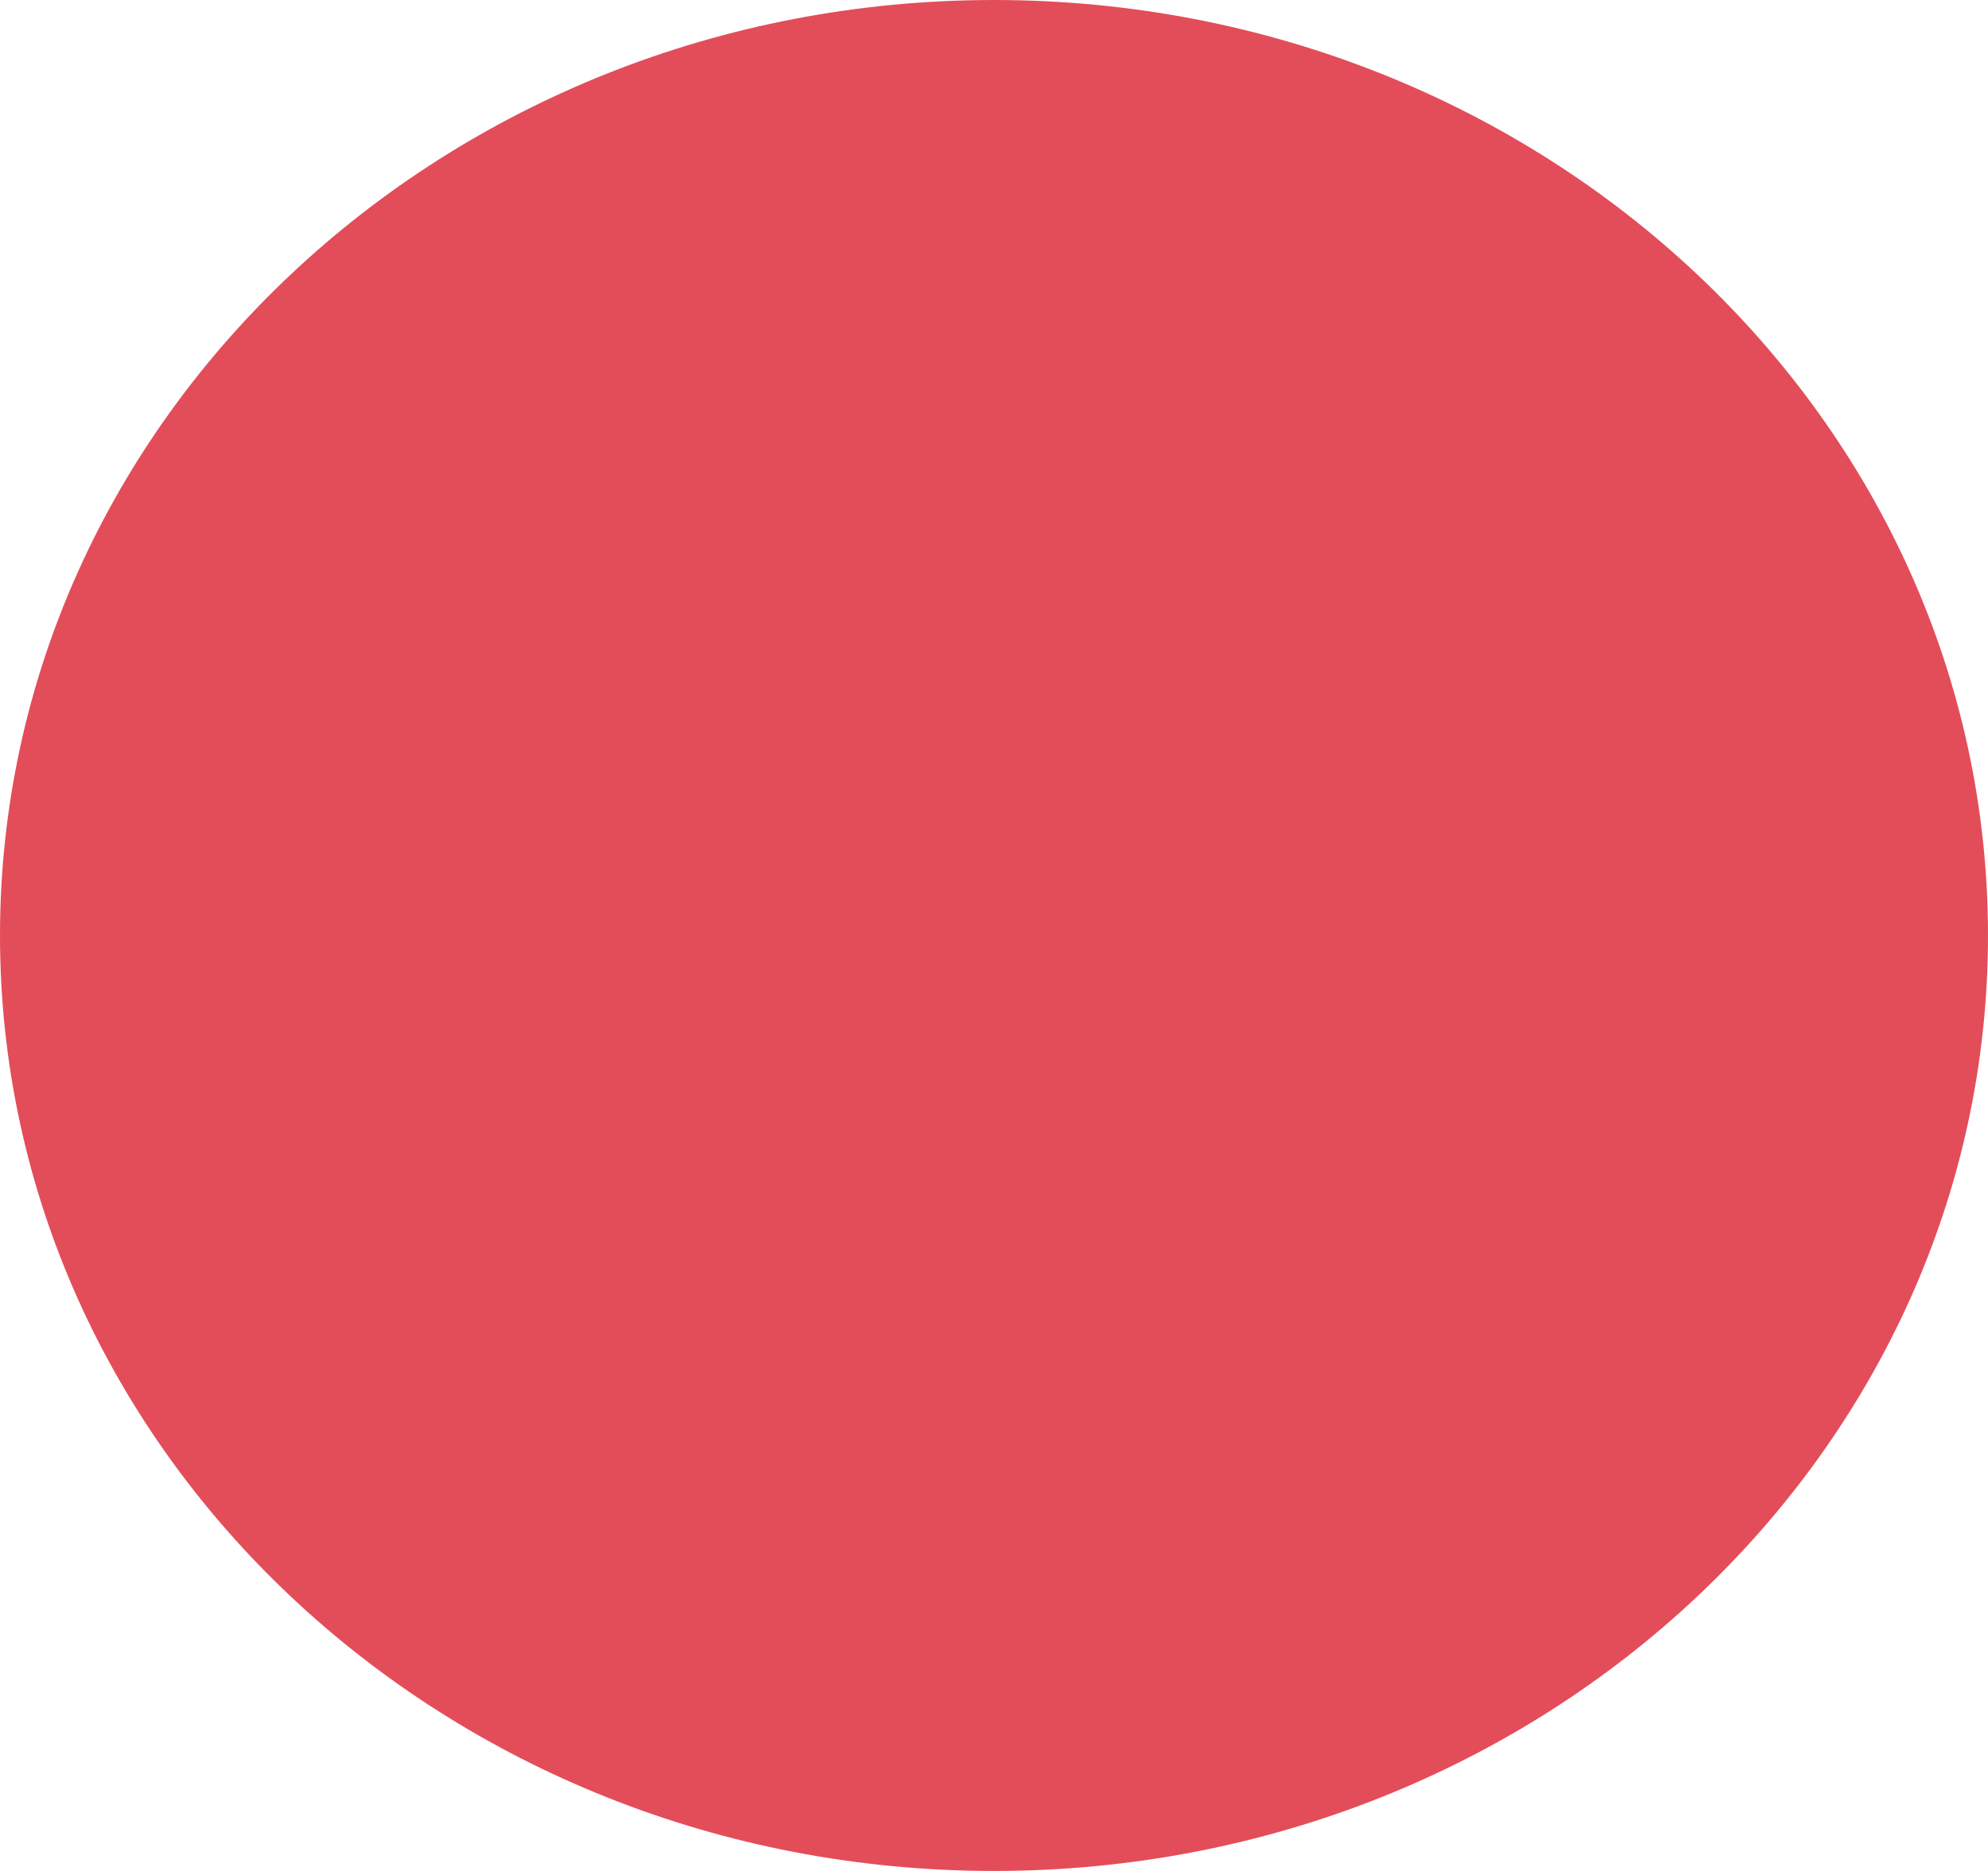 ﻿<?xml version="1.0" encoding="utf-8"?>
<svg version="1.1" xmlns:xlink="http://www.w3.org/1999/xlink" width="17px" height="16px" xmlns="http://www.w3.org/2000/svg">
  <defs>
    <pattern id="BGPattern" patternUnits="userSpaceOnUse" alignment="0 0" imageRepeat="None" />
    <mask fill="white" id="Clip2787">
      <path d="M 0 8  C 0 3.582  3.808 0  8.5 0  C 13.192 0  17 3.582  17 8  C 17 12.418  13.192 16  8.5 16  C 3.808 16  0 12.418  0 8  Z " fill-rule="evenodd" />
    </mask>
  </defs>
  <g transform="matrix(1 0 0 1 -1606 -18 )">
    <path d="M 0 8  C 0 3.582  3.808 0  8.5 0  C 13.192 0  17 3.582  17 8  C 17 12.418  13.192 16  8.5 16  C 3.808 16  0 12.418  0 8  Z " fill-rule="nonzero" fill="rgba(227, 77, 89, 1)" stroke="none" transform="matrix(1 0 0 1 1606 18 )" class="fill" />
    <path d="M 0 8  C 0 3.582  3.808 0  8.5 0  C 13.192 0  17 3.582  17 8  C 17 12.418  13.192 16  8.5 16  C 3.808 16  0 12.418  0 8  Z " stroke-width="0" stroke-dasharray="0" stroke="rgba(255, 255, 255, 0)" fill="none" transform="matrix(1 0 0 1 1606 18 )" class="stroke" mask="url(#Clip2787)" />
  </g>
</svg>